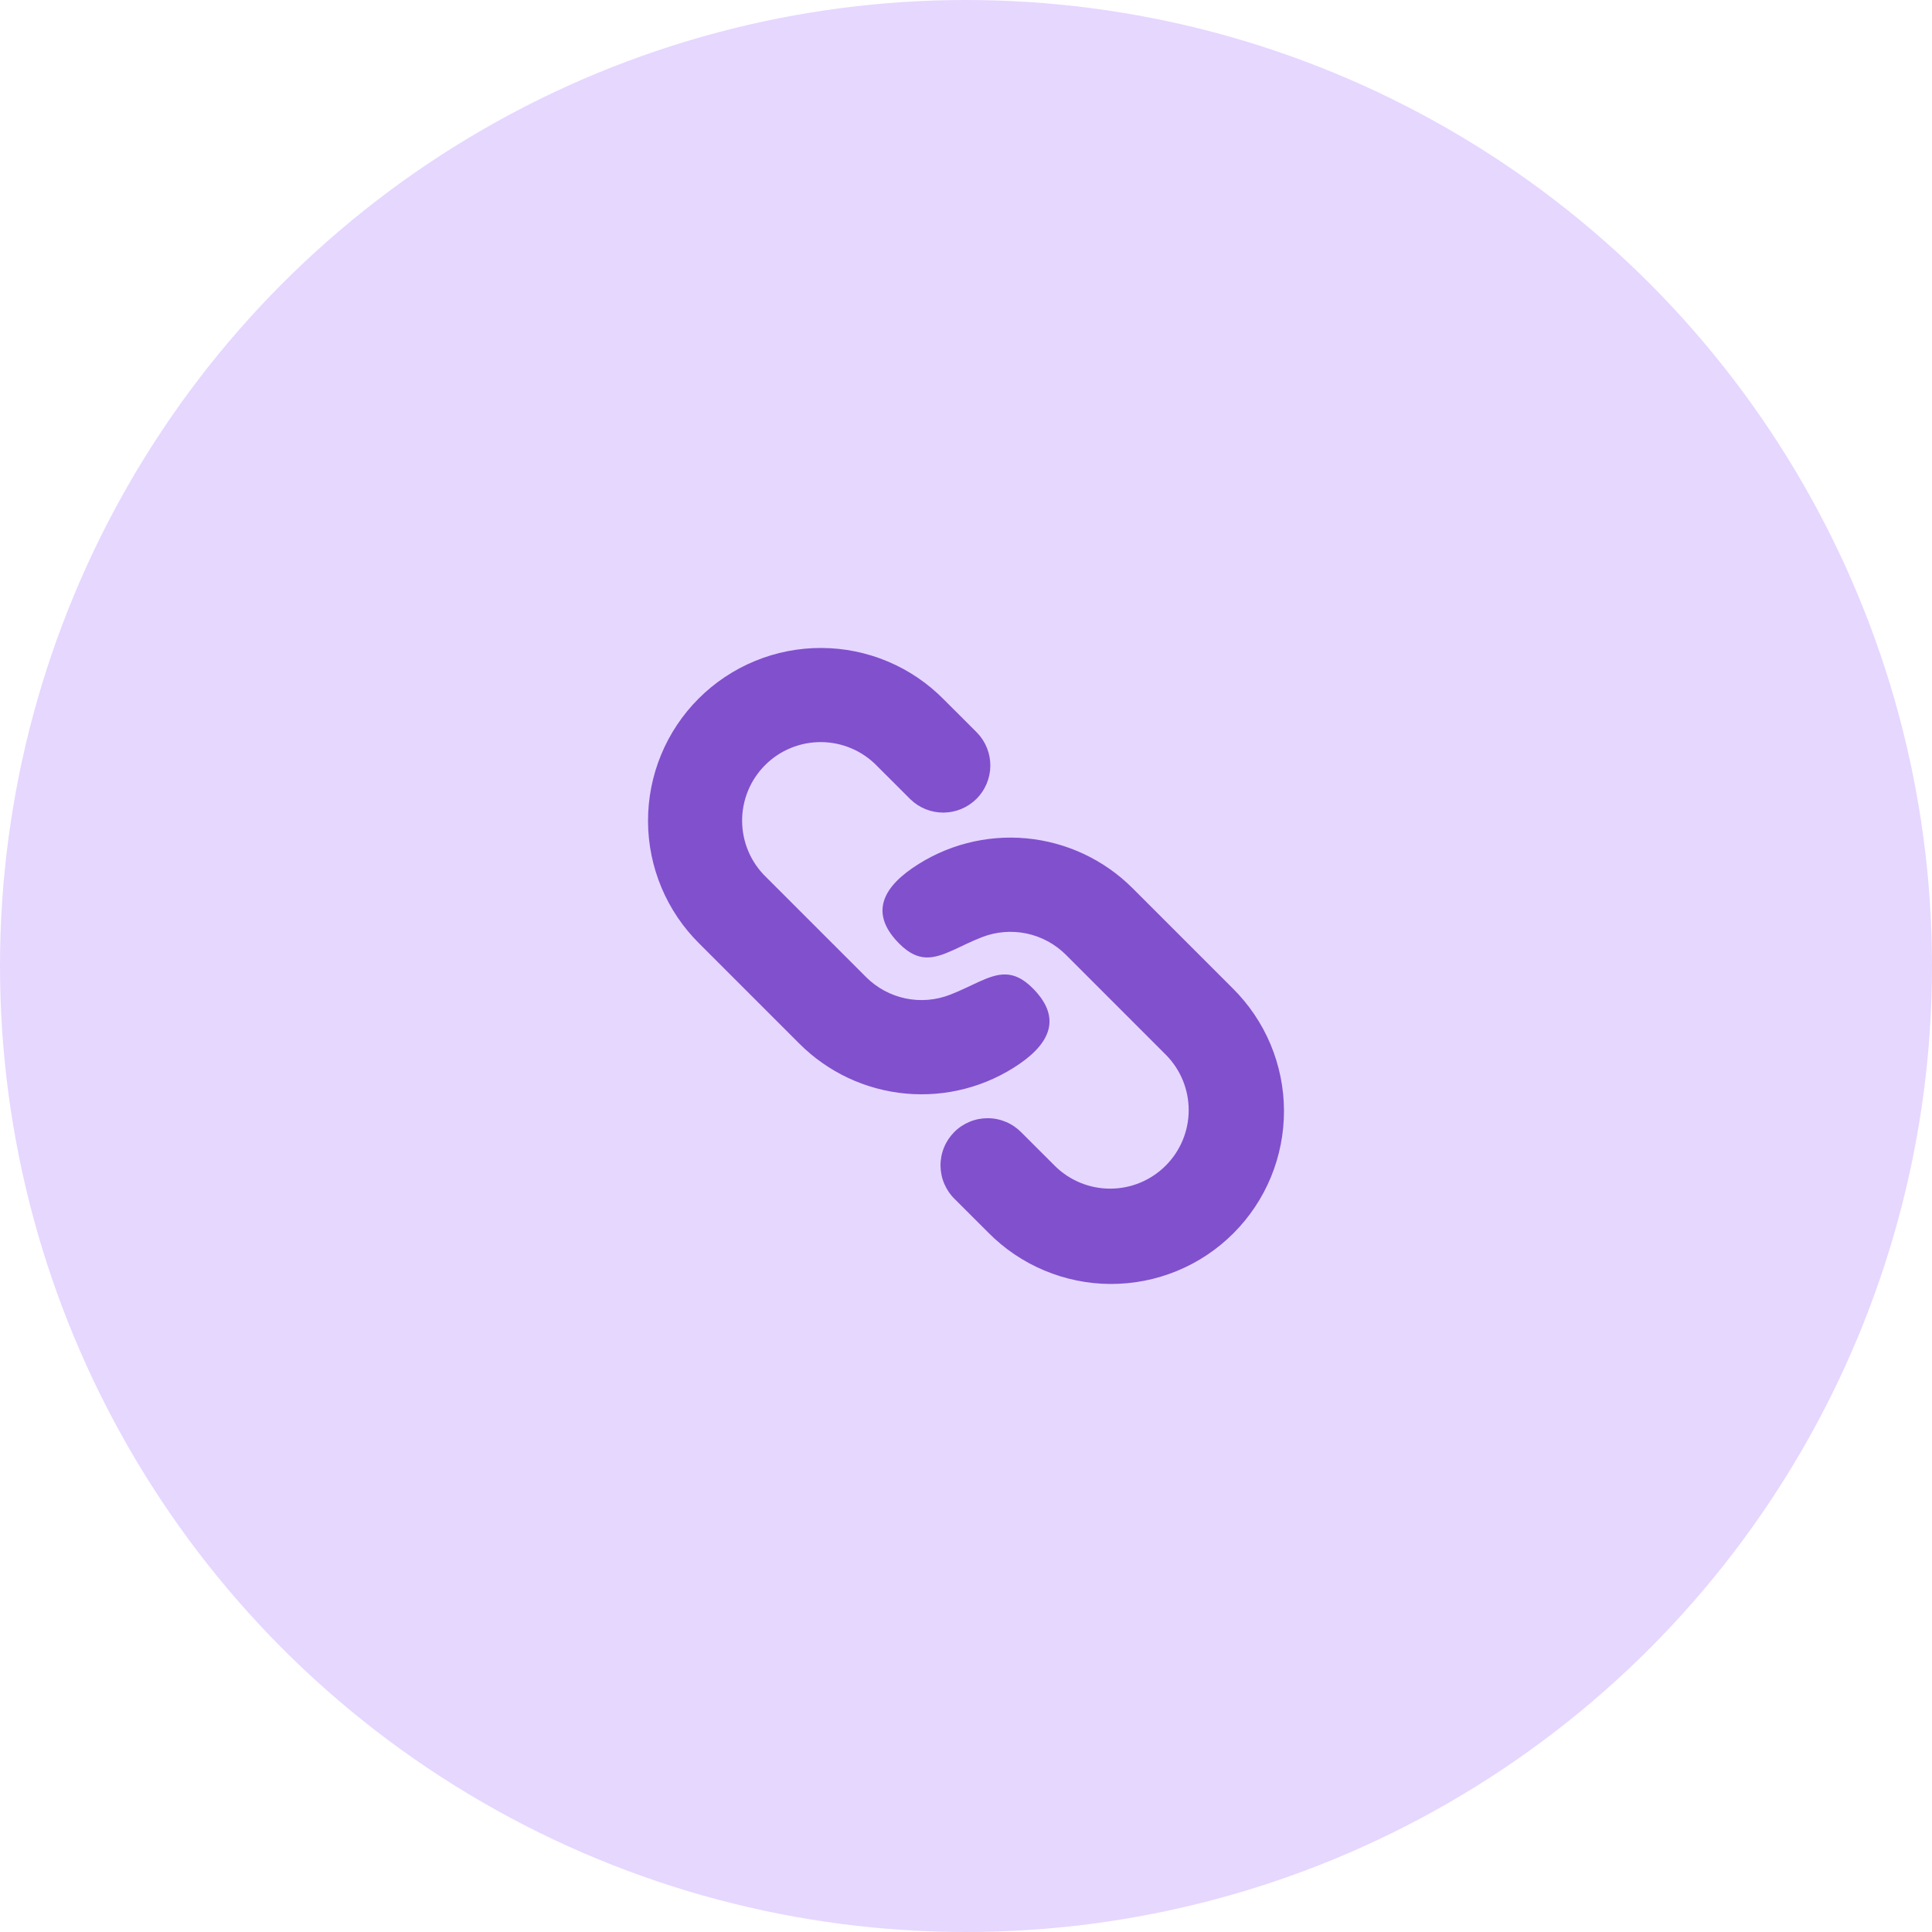 <svg width="82" height="82" viewBox="0 0 82 82" fill="none" xmlns="http://www.w3.org/2000/svg">
<circle cx="41" cy="41" r="41" fill="#E6D7FF"/>
<path d="M48.071 37.699L52.313 41.941C53.002 42.621 53.549 43.43 53.924 44.321C54.298 45.213 54.493 46.17 54.496 47.137C54.499 48.104 54.311 49.062 53.943 49.957C53.574 50.851 53.032 51.663 52.348 52.347C51.664 53.031 50.852 53.573 49.958 53.941C49.064 54.31 48.105 54.498 47.138 54.495C46.171 54.492 45.214 54.297 44.322 53.922C43.431 53.548 42.622 53.001 41.943 52.312L40.529 50.899C40.338 50.715 40.186 50.494 40.081 50.25C39.976 50.006 39.921 49.743 39.918 49.478C39.916 49.212 39.966 48.949 40.067 48.703C40.167 48.457 40.316 48.234 40.503 48.046C40.691 47.858 40.914 47.71 41.16 47.609C41.406 47.508 41.669 47.458 41.934 47.46C42.2 47.462 42.462 47.517 42.707 47.622C42.951 47.726 43.171 47.879 43.356 48.069L44.772 49.484C45.398 50.105 46.245 50.452 47.126 50.45C48.008 50.448 48.852 50.097 49.476 49.473C50.099 48.85 50.45 48.005 50.452 47.123C50.453 46.242 50.106 45.395 49.485 44.77L45.243 40.527C44.784 40.068 44.202 39.753 43.567 39.62C42.932 39.488 42.272 39.543 41.668 39.78C41.453 39.865 41.251 39.953 41.063 40.041L40.444 40.331C39.617 40.704 38.981 40.864 38.172 40.056C37.009 38.894 37.311 37.82 38.728 36.843C40.14 35.871 41.847 35.425 43.554 35.581C45.261 35.738 46.859 36.487 48.071 37.699ZM40.057 29.686L41.471 31.099C41.835 31.476 42.037 31.981 42.033 32.505C42.028 33.03 41.818 33.532 41.448 33.903C41.077 34.273 40.575 34.484 40.051 34.489C39.527 34.494 39.021 34.292 38.644 33.928L37.229 32.515C36.922 32.196 36.554 31.942 36.148 31.768C35.741 31.593 35.303 31.501 34.861 31.497C34.418 31.493 33.979 31.577 33.57 31.744C33.16 31.912 32.788 32.159 32.475 32.472C32.162 32.785 31.914 33.157 31.746 33.567C31.579 33.976 31.494 34.415 31.498 34.858C31.502 35.3 31.593 35.738 31.768 36.145C31.942 36.551 32.196 36.919 32.515 37.227L36.757 41.469C37.216 41.928 37.798 42.243 38.433 42.376C39.068 42.509 39.728 42.453 40.332 42.216C40.547 42.131 40.749 42.044 40.937 41.955L41.556 41.666C42.383 41.292 43.02 41.132 43.828 41.94C44.991 43.103 44.689 44.176 43.272 45.154C41.86 46.125 40.153 46.571 38.446 46.415C36.739 46.259 35.141 45.51 33.929 44.297L29.687 40.055C28.998 39.376 28.451 38.567 28.076 37.675C27.702 36.783 27.507 35.827 27.504 34.859C27.501 33.892 27.689 32.934 28.057 32.04C28.426 31.146 28.968 30.333 29.652 29.649C30.336 28.965 31.148 28.424 32.042 28.055C32.936 27.686 33.895 27.498 34.862 27.502C35.829 27.505 36.786 27.699 37.678 28.074C38.569 28.448 39.378 28.997 40.057 29.686Z" fill="#8150CD"/>
</svg>
